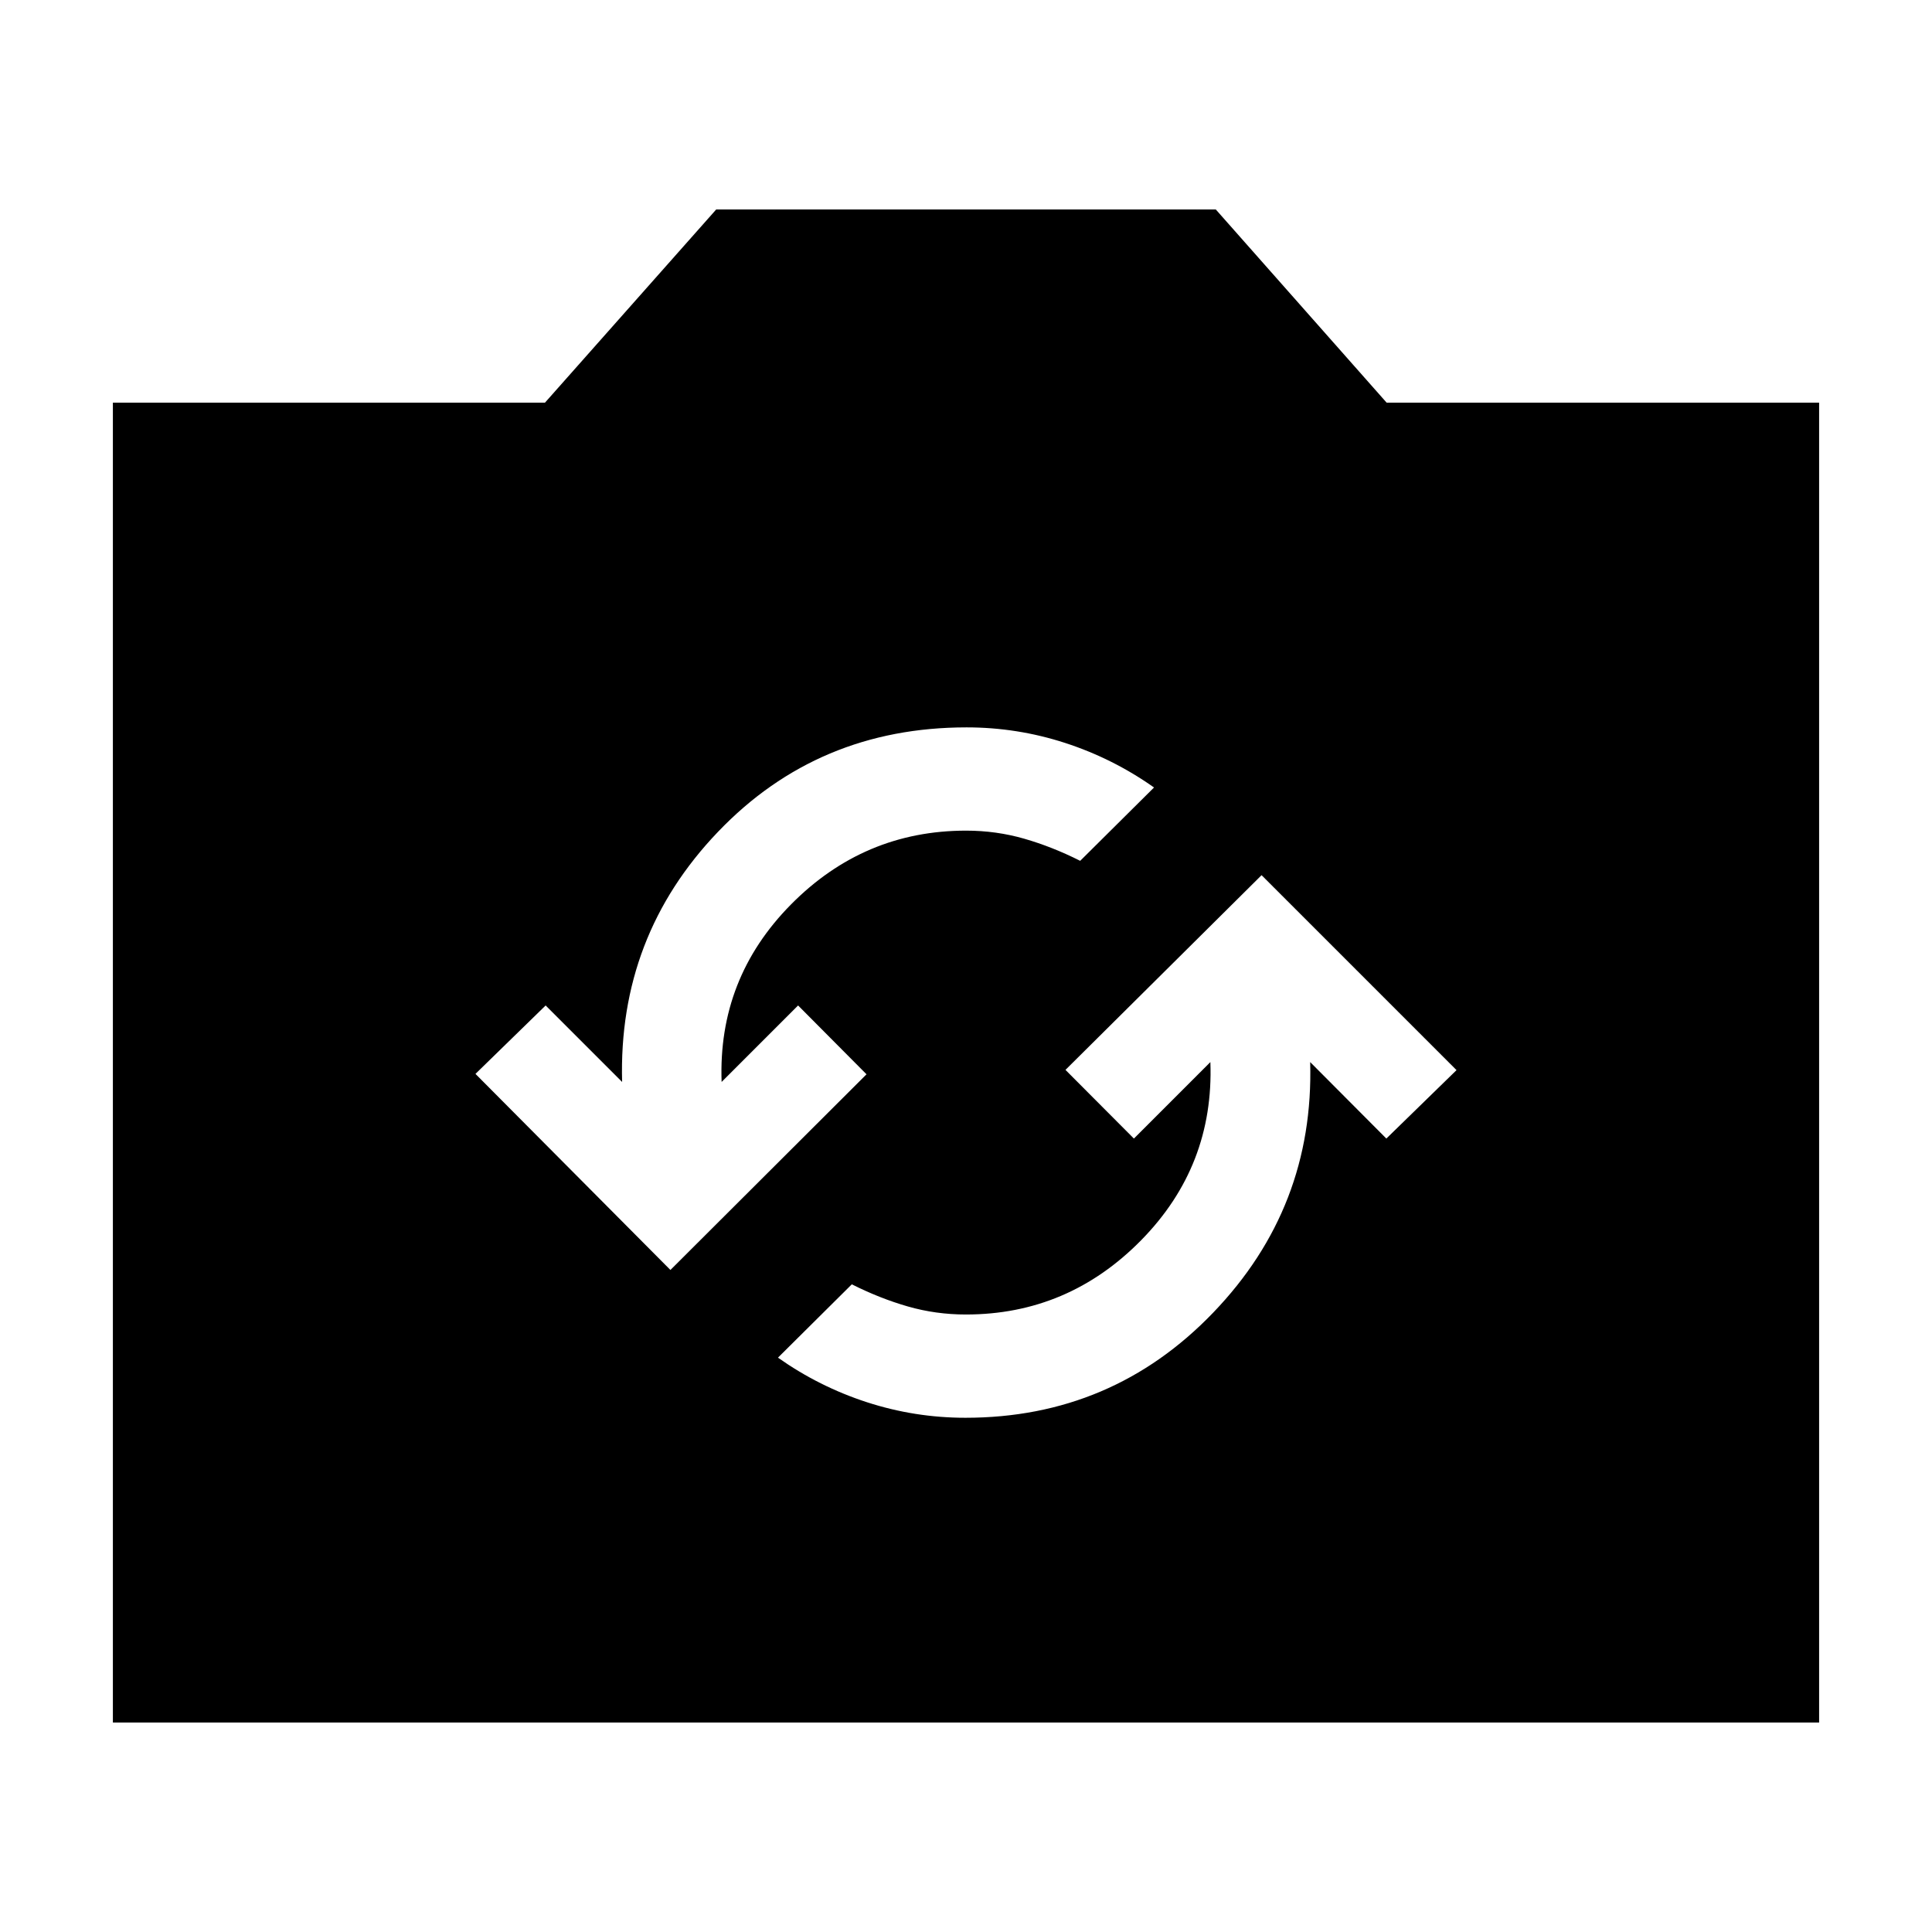 <svg xmlns="http://www.w3.org/2000/svg" height="20" viewBox="0 -960 960 960" width="20"><path d="M56.09-104.09v-655.82h214.69l85.09-96h248.26l84.89 96h214.89v655.82H56.09Zm423.63-151.43q72.89 0 123.11-52.24 50.21-52.23 48.19-124.5l37.85 38 34.87-34-96.87-96.87-97.44 96.75 34 34.12 38-38q1.88 51.61-34.4 88.52t-87.08 36.91q-14.95 0-28.86-4-13.92-4-27.83-11l-36.69 36.44q20.43 14.43 44.21 22.15 23.79 7.72 48.94 7.72Zm-146.59-73.44 97.44-97.23-34-34.2-38 38q-1.88-51.37 34.4-88.12 36.28-36.75 87.08-36.75 14.95 0 28.86 4 13.92 4 27.83 11l36.69-36.44q-20.43-14.43-44.21-22.15-23.79-7.72-48.94-7.72-73.82 0-123.48 51.87-49.67 51.87-47.67 124.31l-38-38-34.87 34 96.87 97.43Z"/></svg>